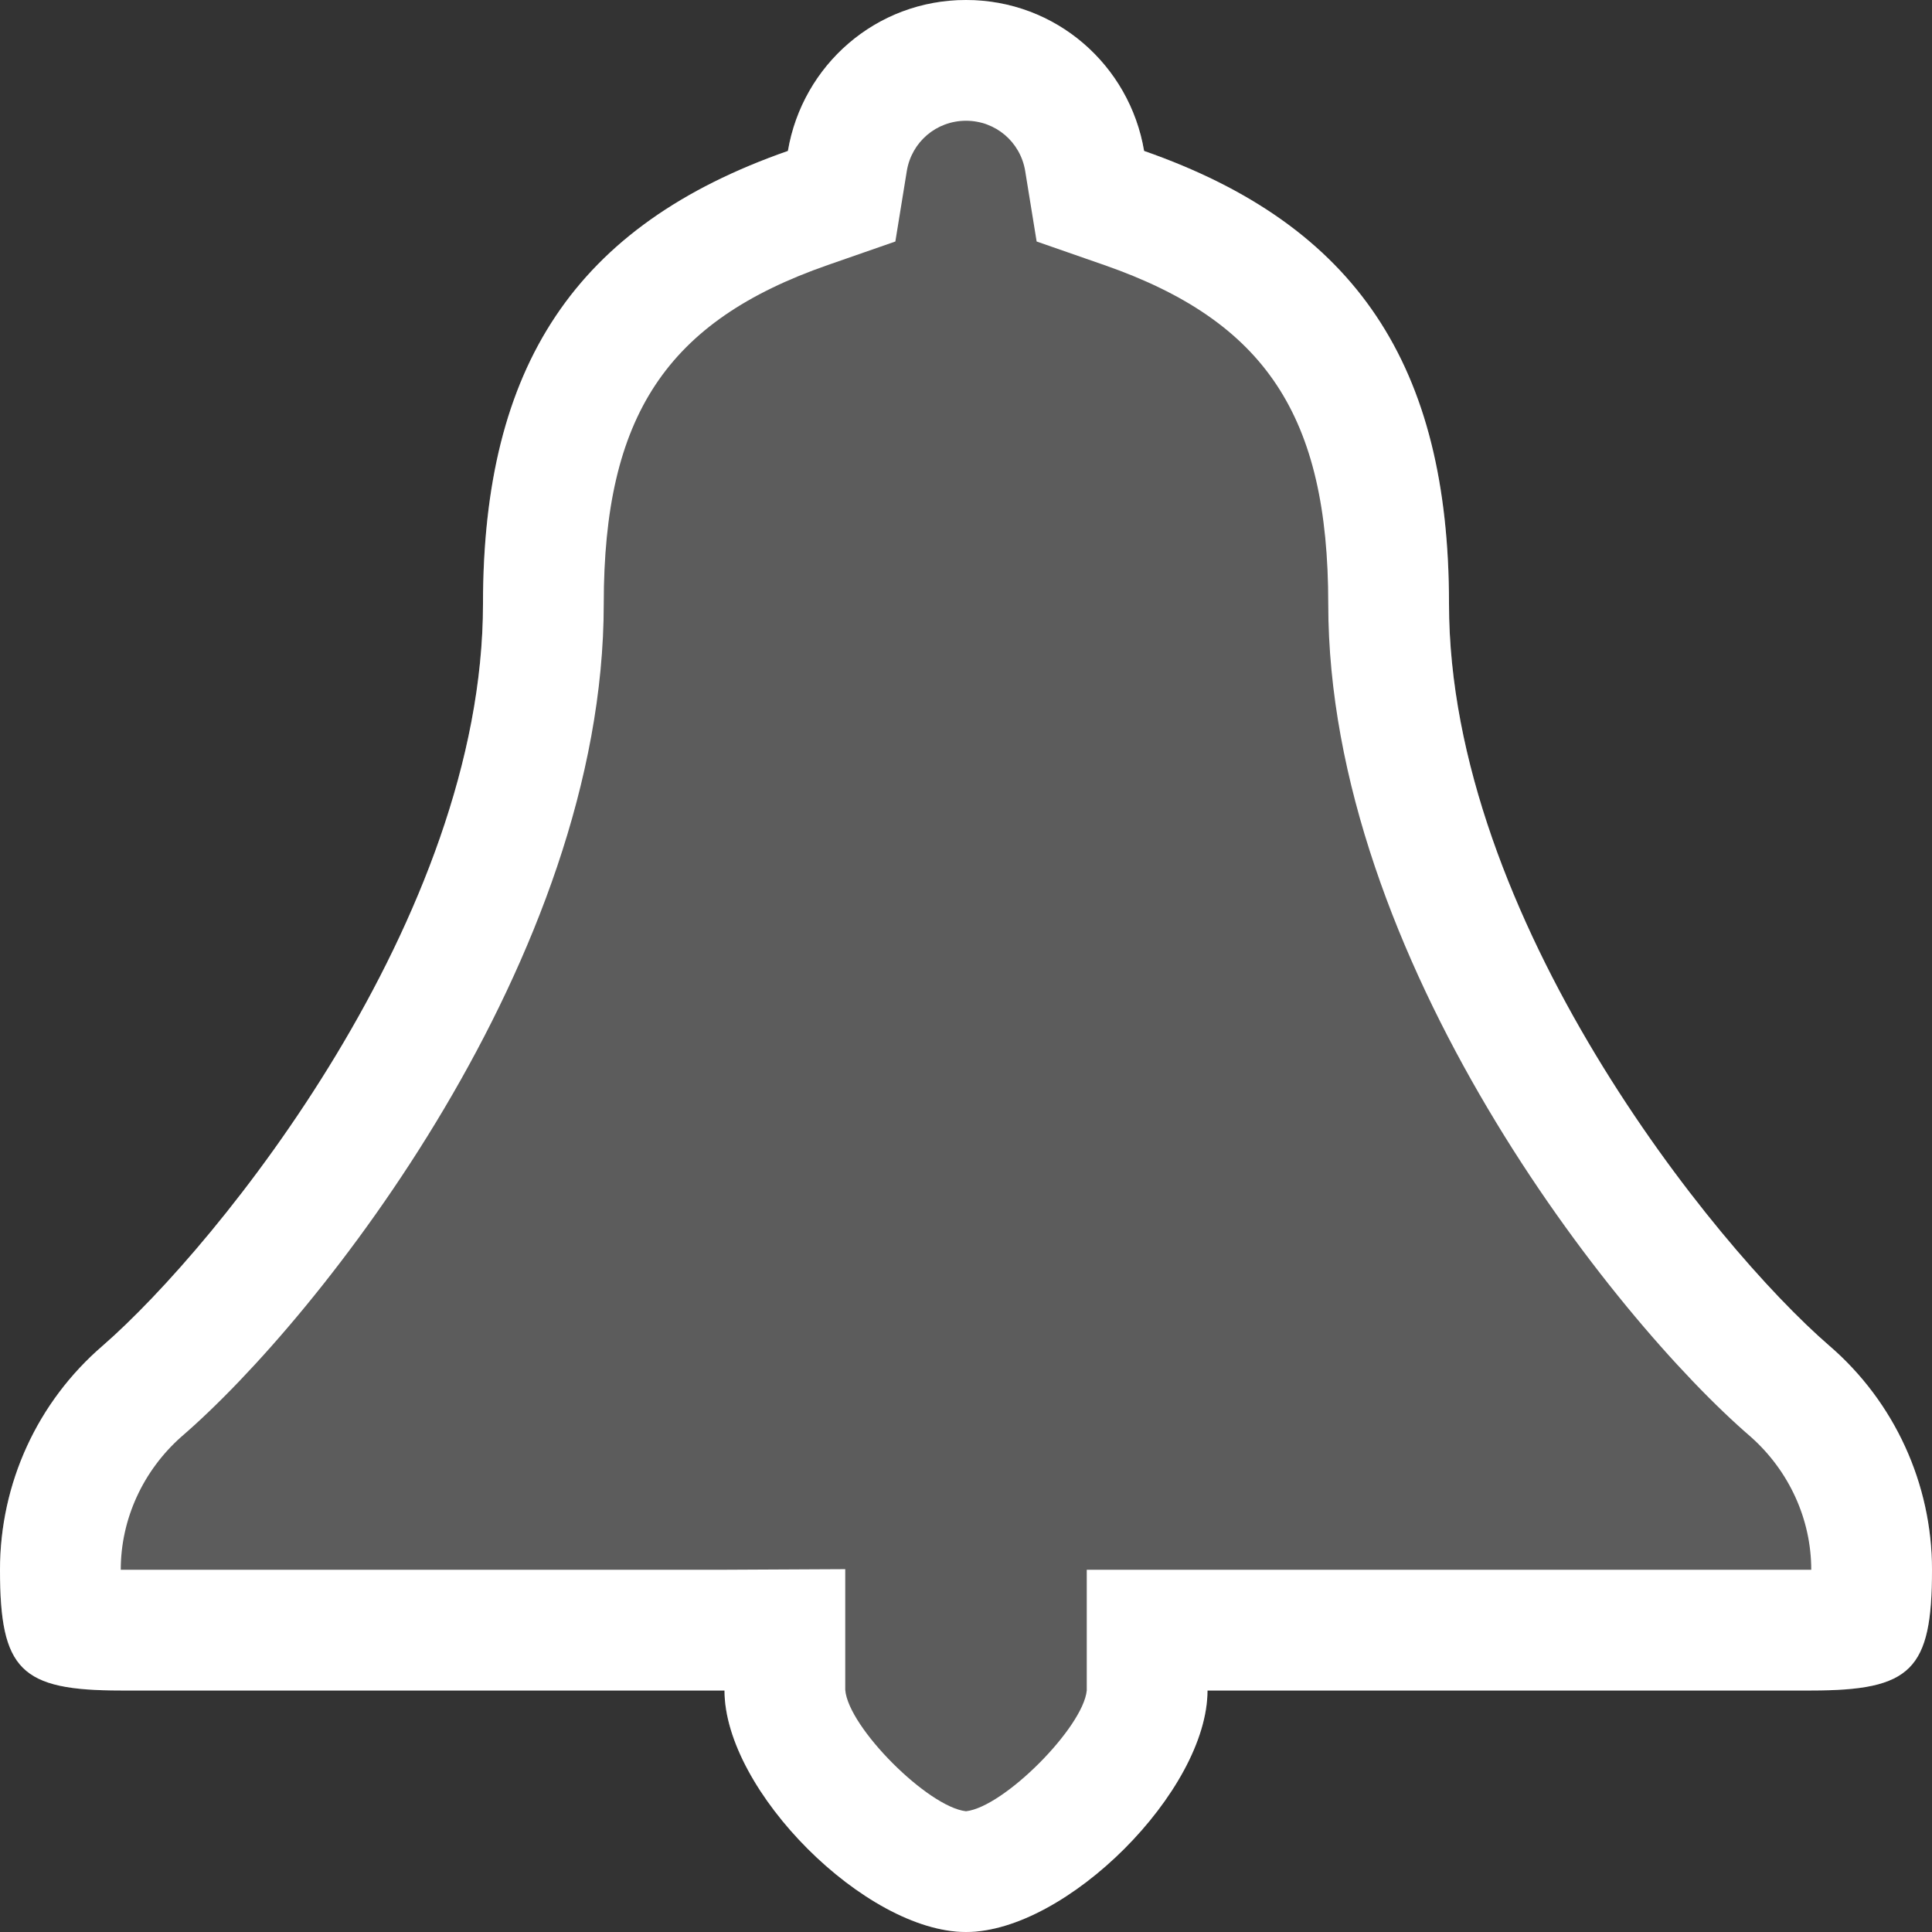 <?xml version="1.0" encoding="utf-8"?>
<svg xmlns="http://www.w3.org/2000/svg"
	xmlns:xlink="http://www.w3.org/1999/xlink"
	width="32px" height="32px" viewBox="0 0 32 32">
<rect x="0" y="0" width="32" height="32" fill="#333333" stroke="none"/>
<g><path fillRule="evenodd" d="M 30.3 22.29C 28.38 20.63 24 15.2 24 10 24 6.06 22.47 3.73 18.95 2.5 18.71 1.08 17.49-0 16-0 14.51-0 13.29 1.08 13.05 2.5 9.53 3.73 8 6.06 8 10 8 15.2 3.62 20.62 1.7 22.29 0.62 23.22-0 24.57-0 26-0 27.66 0.34 28 2 28 2 28 12 28 12 28 12 29.66 14.34 32 16 32 17.66 32 20 29.66 20 28 20 28 30 28 30 28 31.66 28 32 27.66 32 26 32 24.58 31.38 23.22 30.3 22.29Z" fill="rgb(255,255,255)" opacity="0.20"/><path fillRule="evenodd" d="M 16 30C 16.63 29.93 17.94 28.61 18 28 18 28 18 26 18 26 18 26 20 26 20 26 20 26 30 26 30 26 30 26 30 26 30 26 30 26 30 26 30 26 30 25.16 29.63 24.36 29 23.8 26.71 21.83 22 15.86 22 10 22 6.89 20.96 5.32 18.29 4.39 18.29 4.39 17.17 4 17.17 4 17.17 4 16.98 2.83 16.98 2.83 16.9 2.35 16.49 2 16 2 15.51 2 15.1 2.35 15.02 2.83 15.02 2.83 14.83 4 14.83 4 14.83 4 13.71 4.39 13.71 4.39 11.04 5.32 10 6.89 10 10 10 15.86 5.29 21.83 3 23.8 2.37 24.36 2 25.16 2 26 2 26 2 26 2 26 2 26 12 26 12 26 12 26 14 25.99 14 25.99 14 25.99 14 27.99 14 27.99 14.05 28.61 15.37 29.93 16 30M 16 32C 14.34 32 12 29.66 12 28 12 28 2 28 2 28 0.34 28-0 27.66-0 26-0 24.57 0.62 23.22 1.7 22.29 3.62 20.62 8 15.2 8 10 8 6.06 9.53 3.73 13.05 2.5 13.29 1.08 14.51-0 16-0 17.49-0 18.71 1.08 18.95 2.5 22.47 3.73 24 6.06 24 10 24 15.2 28.38 20.63 30.3 22.29 31.38 23.22 32 24.58 32 26 32 27.66 31.66 28 30 28 30 28 20 28 20 28 20 29.66 17.66 32 16 32 16 32 16 32 16 32Z" fill="rgb(255,255,255)"/></g></svg>